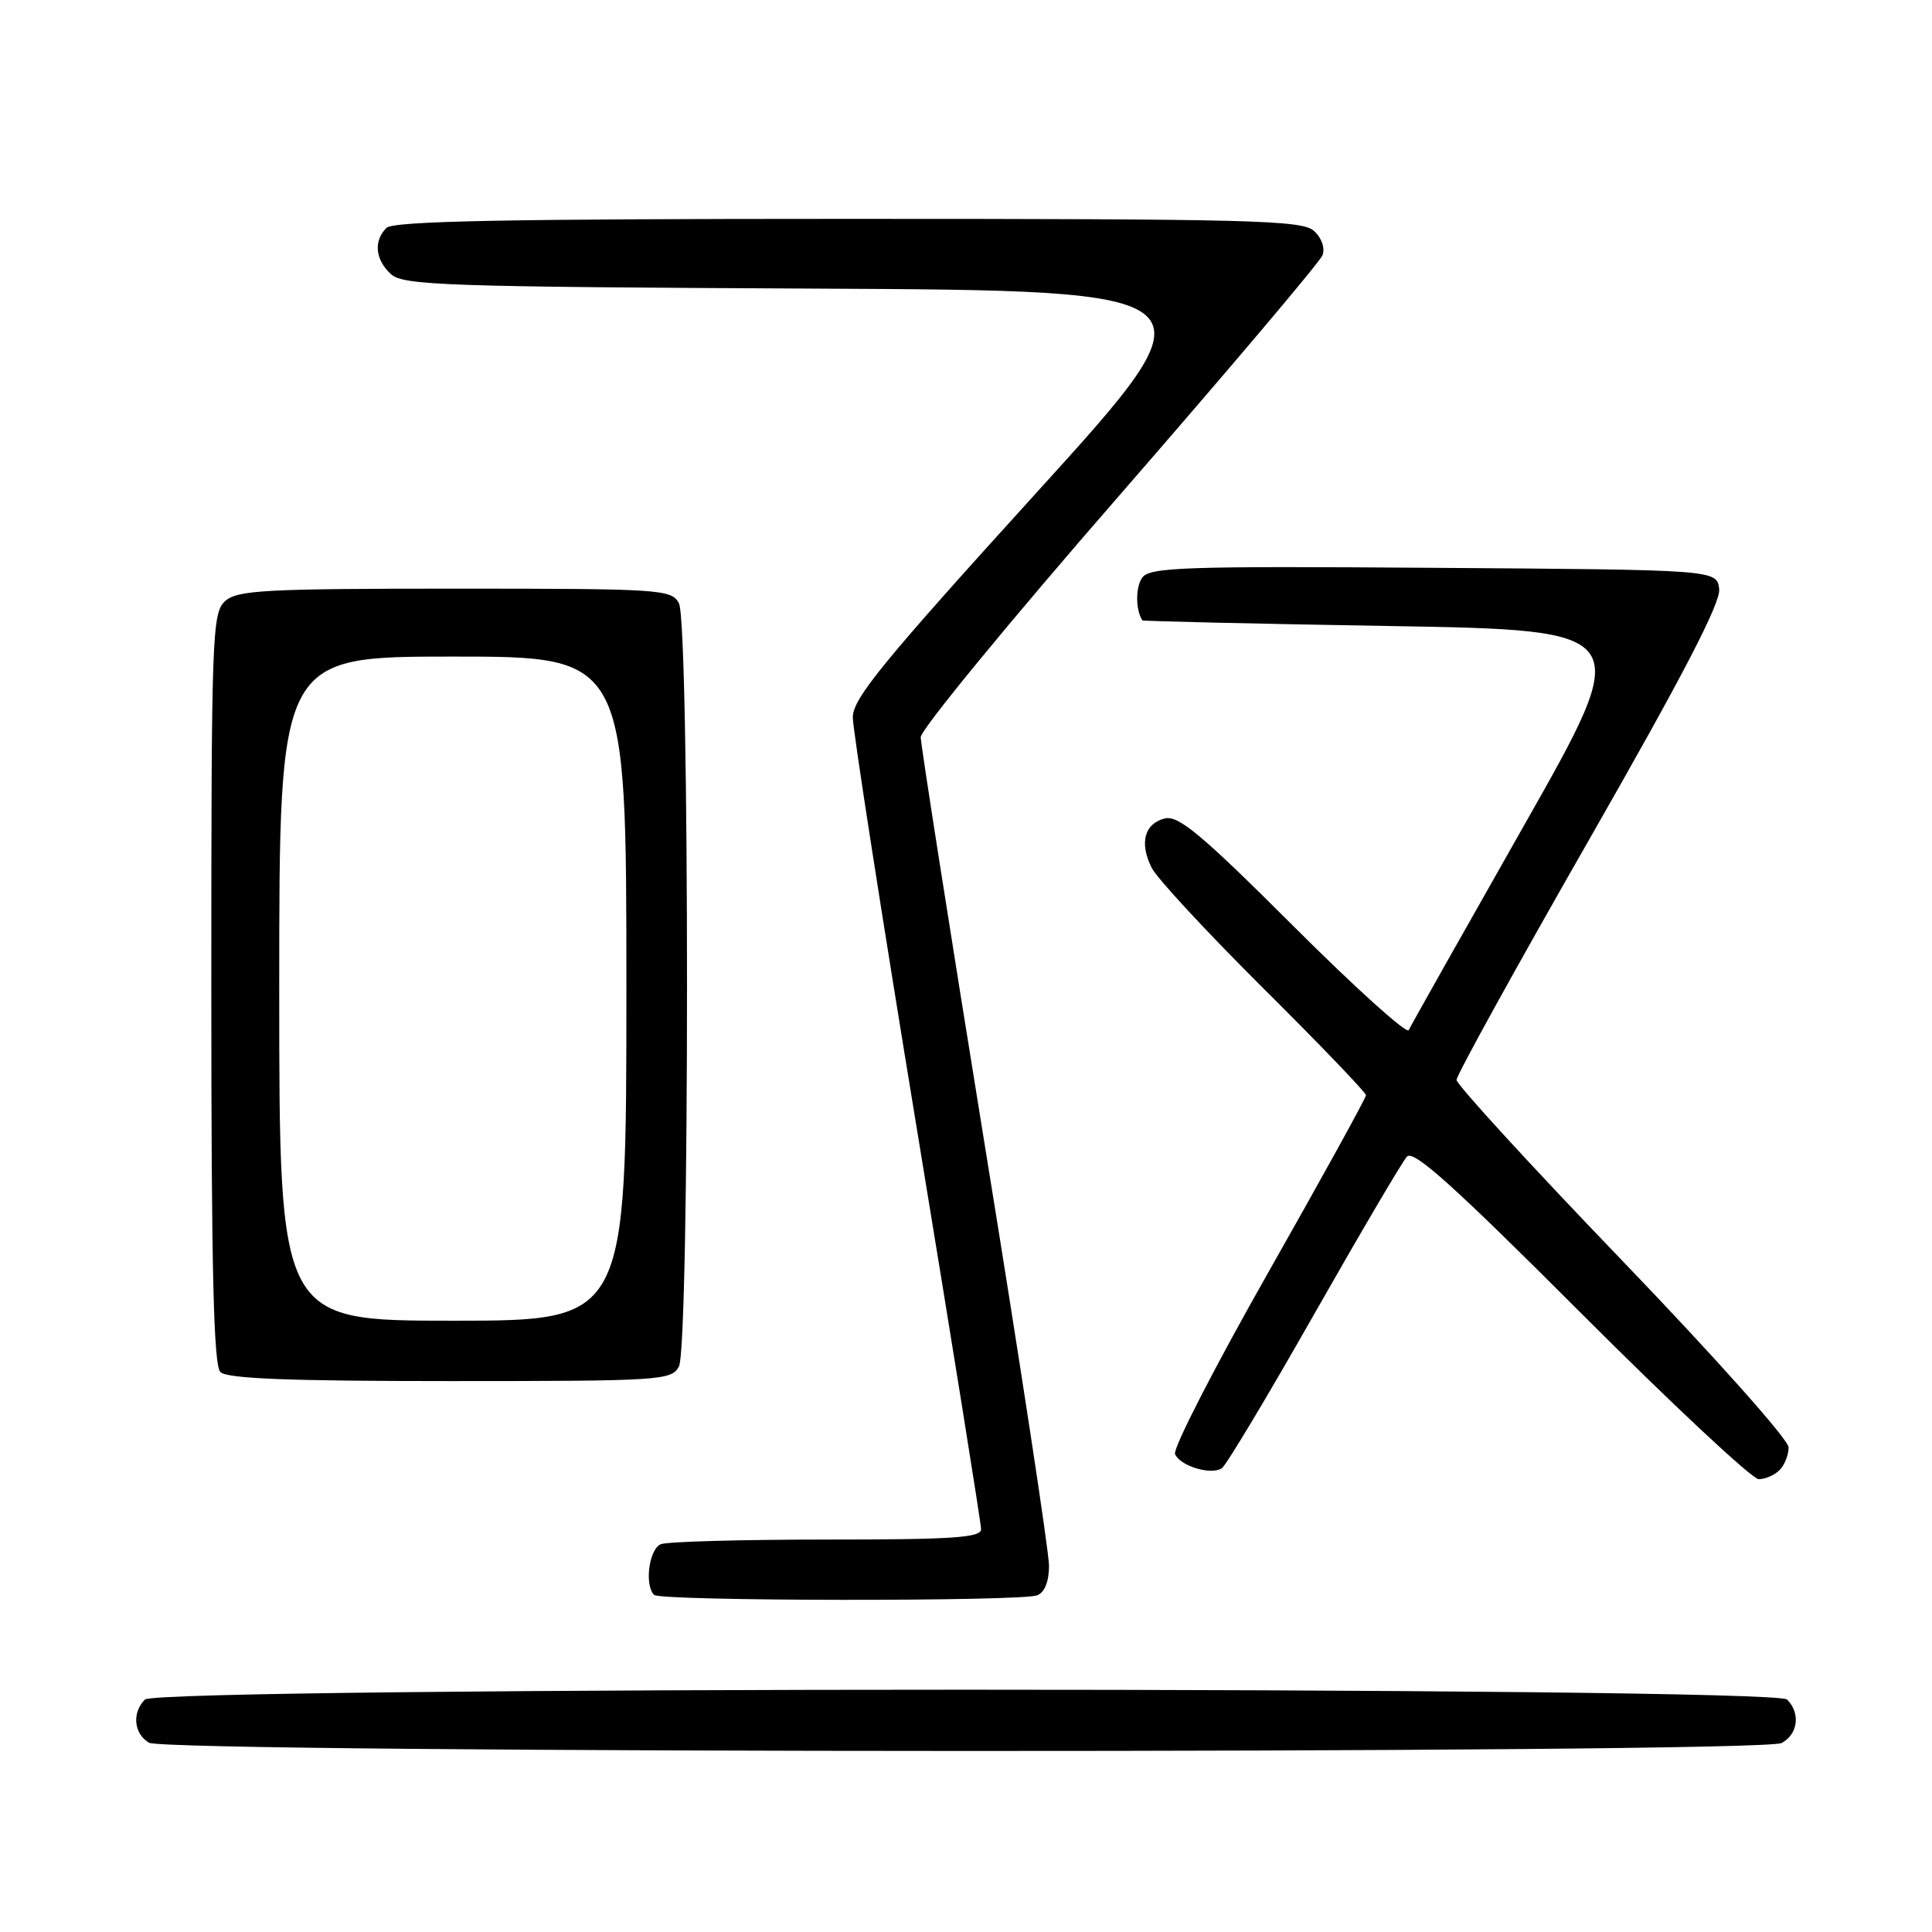 <?xml version="1.0" encoding="UTF-8" standalone="no"?>
<!DOCTYPE svg PUBLIC "-//W3C//DTD SVG 1.1//EN" "http://www.w3.org/Graphics/SVG/1.1/DTD/svg11.dtd" >
<svg xmlns="http://www.w3.org/2000/svg" xmlns:xlink="http://www.w3.org/1999/xlink" version="1.1" viewBox="0 0 256 256">
 <g >
 <path fill="currentColor"
d=" M 236.07 230.96 C 238.25 229.80 238.60 227.00 236.80 225.20 C 235.06 223.46 20.94 223.46 19.20 225.20 C 17.46 226.94 17.73 229.74 19.75 230.92 C 22.20 232.35 233.40 232.39 236.07 230.96 Z  M 137.42 211.39 C 138.42 211.01 139.00 209.57 139.00 207.46 C 139.00 205.62 135.18 180.58 130.50 151.81 C 125.83 123.04 122.01 98.68 122.00 97.68 C 122.00 96.68 133.84 82.27 148.31 65.66 C 162.77 49.04 174.89 34.72 175.24 33.82 C 175.60 32.87 175.13 31.52 174.10 30.59 C 172.53 29.17 165.85 29.00 112.37 29.00 C 67.06 29.00 52.11 29.29 51.20 30.20 C 49.47 31.93 49.72 34.44 51.82 36.34 C 53.45 37.81 59.14 38.01 107.65 38.24 C 161.66 38.50 161.66 38.50 137.33 65.29 C 117.00 87.68 113.00 92.56 113.00 95.05 C 113.00 96.69 116.83 121.26 121.50 149.65 C 126.17 178.03 130.00 201.88 130.00 202.63 C 130.00 203.75 126.21 204.00 109.58 204.00 C 98.35 204.00 88.45 204.27 87.58 204.61 C 86.01 205.21 85.36 210.02 86.67 211.33 C 87.50 212.17 135.26 212.22 137.42 211.39 Z  M 235.80 194.80 C 236.46 194.14 237.00 192.78 237.00 191.78 C 237.00 190.77 227.21 179.79 215.00 167.09 C 202.90 154.51 193.00 143.71 193.00 143.09 C 193.00 142.47 200.90 128.16 210.55 111.29 C 223.01 89.51 228.01 79.87 227.80 78.06 C 227.50 75.50 227.50 75.50 190.00 75.24 C 156.98 75.00 152.36 75.16 151.36 76.53 C 150.45 77.76 150.46 80.83 151.37 82.20 C 151.44 82.31 166.15 82.65 184.06 82.95 C 216.62 83.50 216.62 83.50 201.87 109.50 C 193.76 123.80 186.91 135.95 186.66 136.50 C 186.40 137.05 179.52 130.84 171.37 122.70 C 159.20 110.55 156.14 108.00 154.34 108.45 C 151.63 109.13 150.95 111.70 152.61 115.00 C 153.30 116.38 159.97 123.57 167.43 130.99 C 174.89 138.40 181.00 144.77 181.00 145.12 C 181.00 145.48 175.19 156.02 168.09 168.54 C 160.99 181.05 155.41 191.91 155.70 192.66 C 156.30 194.22 160.40 195.49 161.88 194.57 C 162.43 194.24 167.92 185.08 174.08 174.23 C 180.25 163.38 185.80 153.94 186.42 153.26 C 187.29 152.31 192.58 157.07 209.51 174.01 C 221.60 186.11 232.18 196.00 233.04 196.00 C 233.90 196.00 235.14 195.46 235.80 194.80 Z  M 89.96 181.07 C 91.39 178.41 91.39 82.59 89.96 79.93 C 88.98 78.09 87.58 78.00 60.29 78.00 C 35.05 78.00 31.44 78.20 29.83 79.65 C 28.10 81.22 28.00 84.13 28.00 130.95 C 28.00 168.23 28.30 180.90 29.20 181.80 C 30.08 182.68 38.24 183.00 59.66 183.00 C 87.57 183.00 88.98 182.91 89.96 181.07 Z  M 37.00 131.00 C 37.00 87.00 37.00 87.00 60.00 87.00 C 83.00 87.00 83.00 87.00 83.00 131.00 C 83.00 175.00 83.00 175.00 60.00 175.00 C 37.00 175.00 37.00 175.00 37.00 131.00 Z "/>
</g>
</svg>
